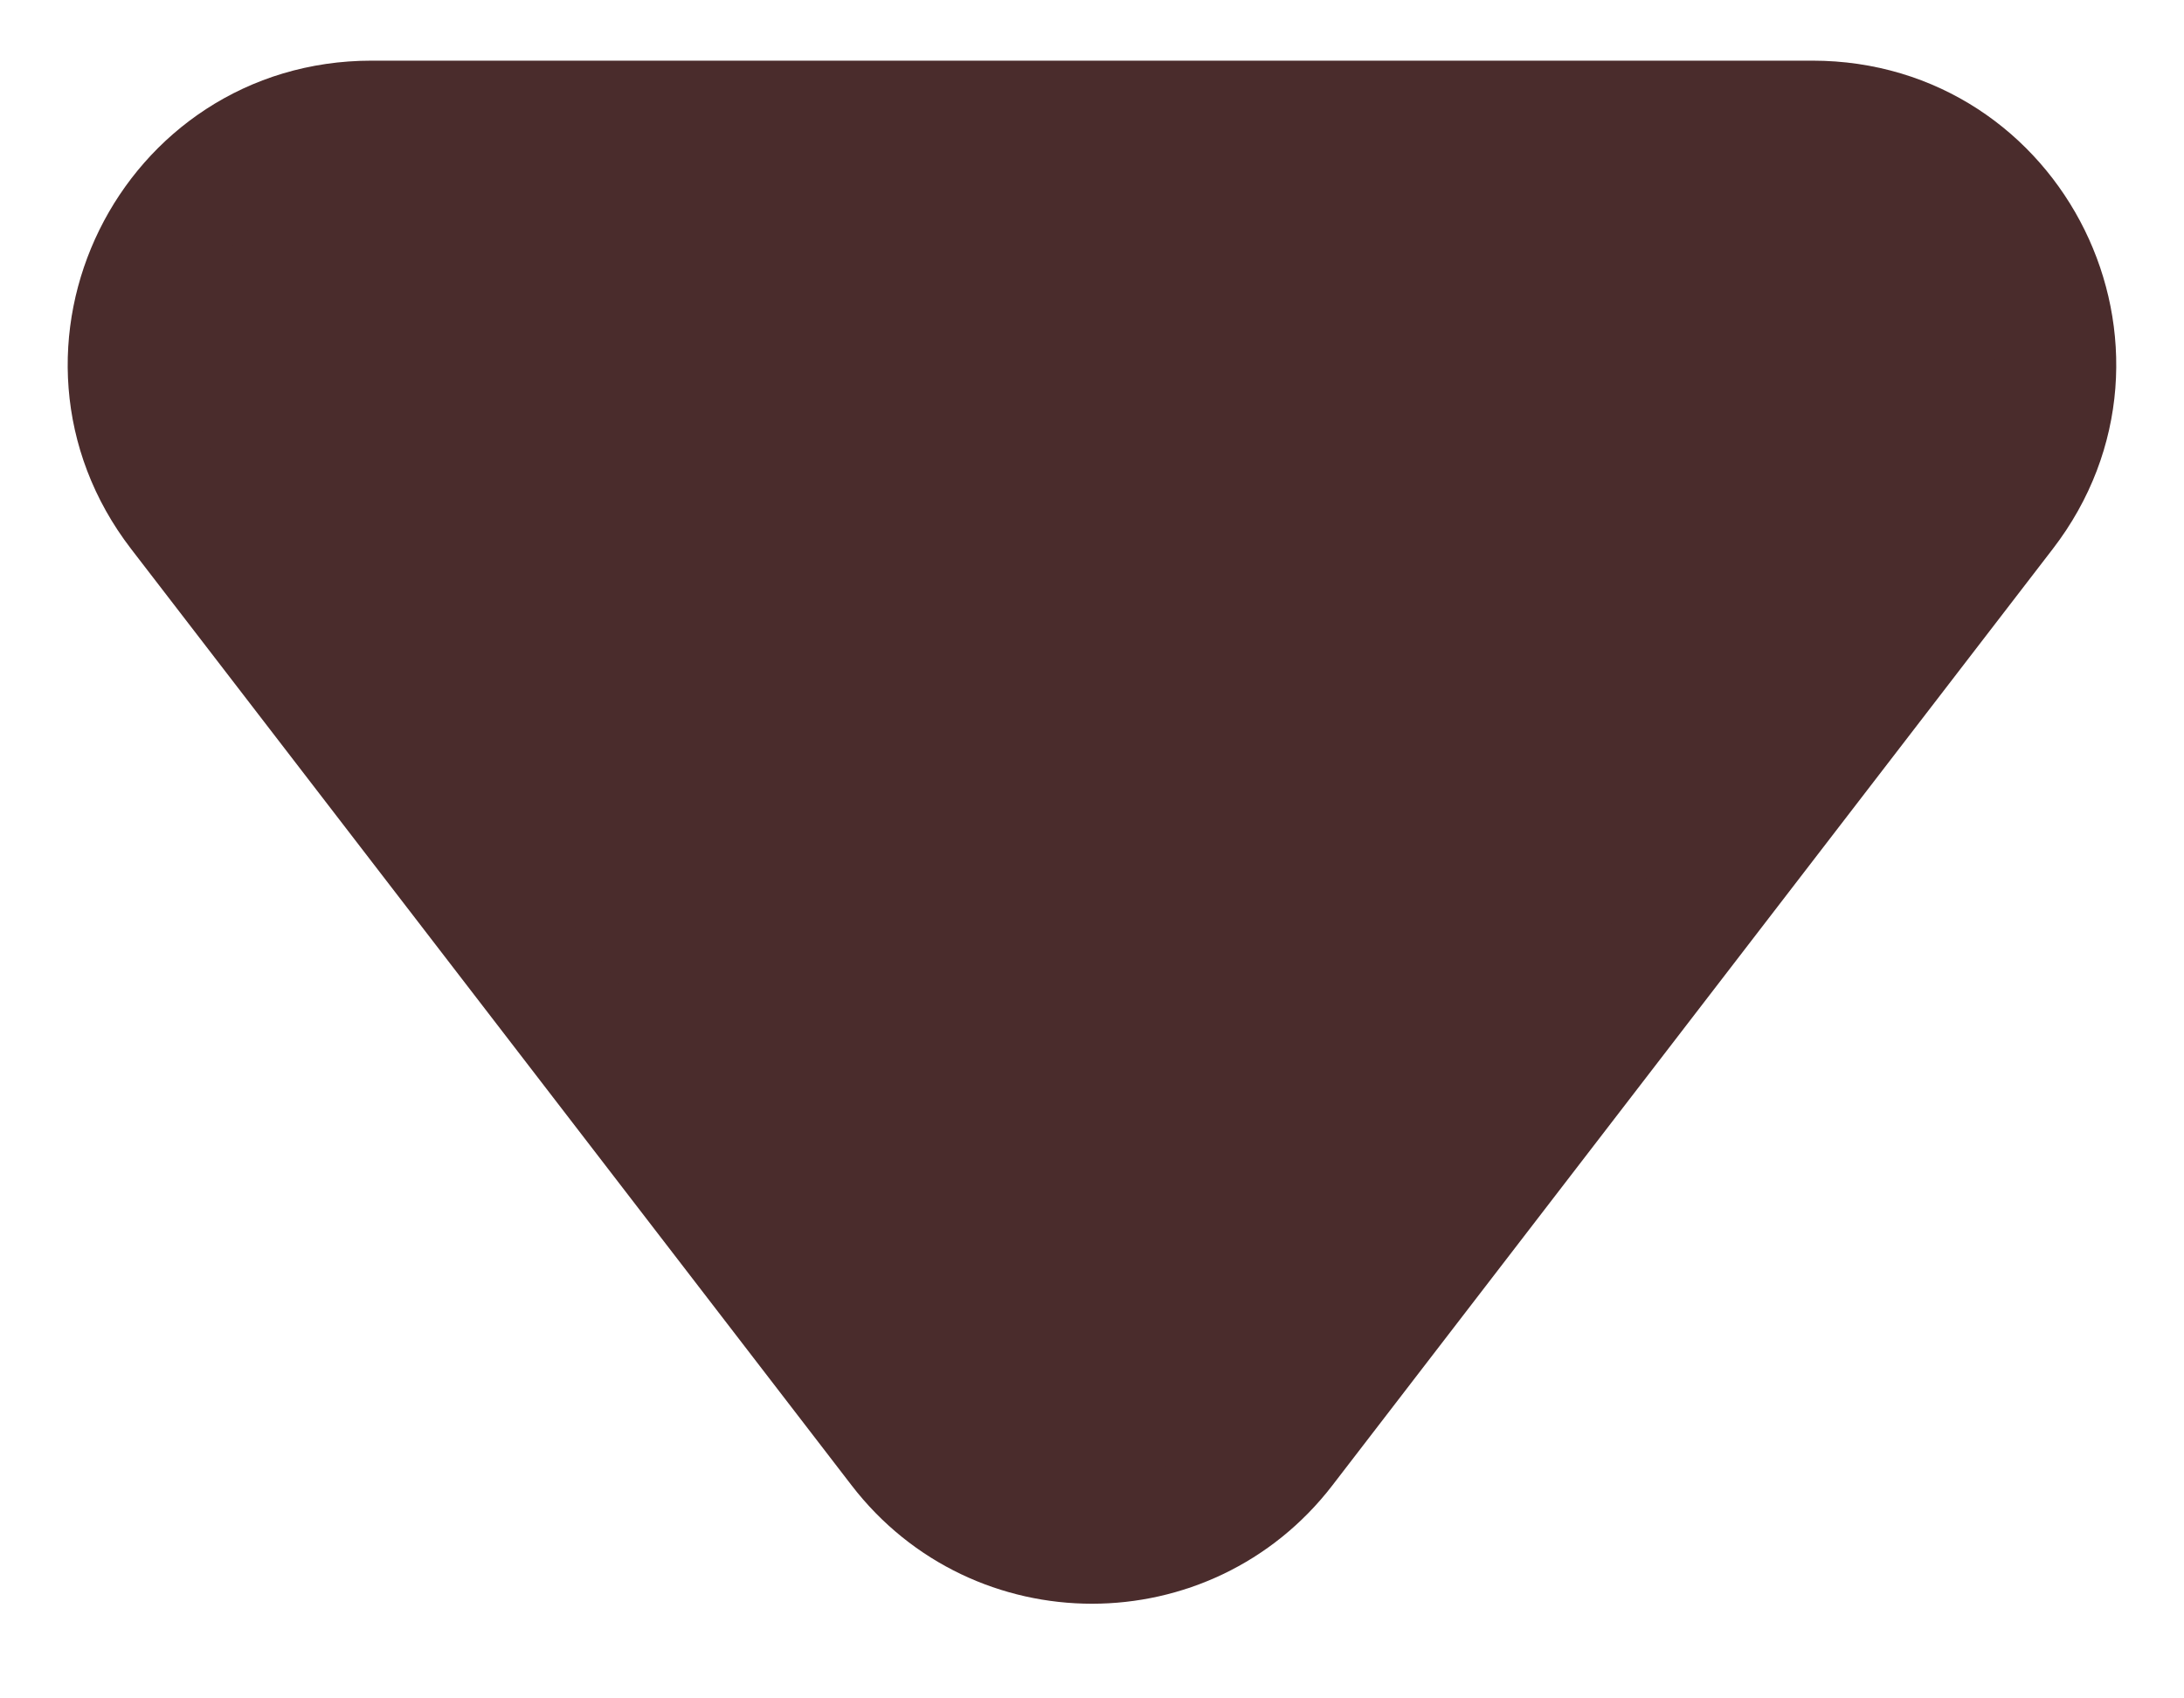 <svg width="18" height="14" viewBox="0 0 18 14" fill="none" xmlns="http://www.w3.org/2000/svg">
<path d="M16.523 4.219L10.585 11.939C9.785 12.98 8.215 12.98 7.415 11.939L1.476 4.219C0.465 2.904 1.402 1 3.062 1L14.938 1C16.598 1 17.535 2.904 16.523 4.219Z" fill="#4A2C2C" stroke="#4A2C2C" stroke-linejoin="round"/>
</svg>
